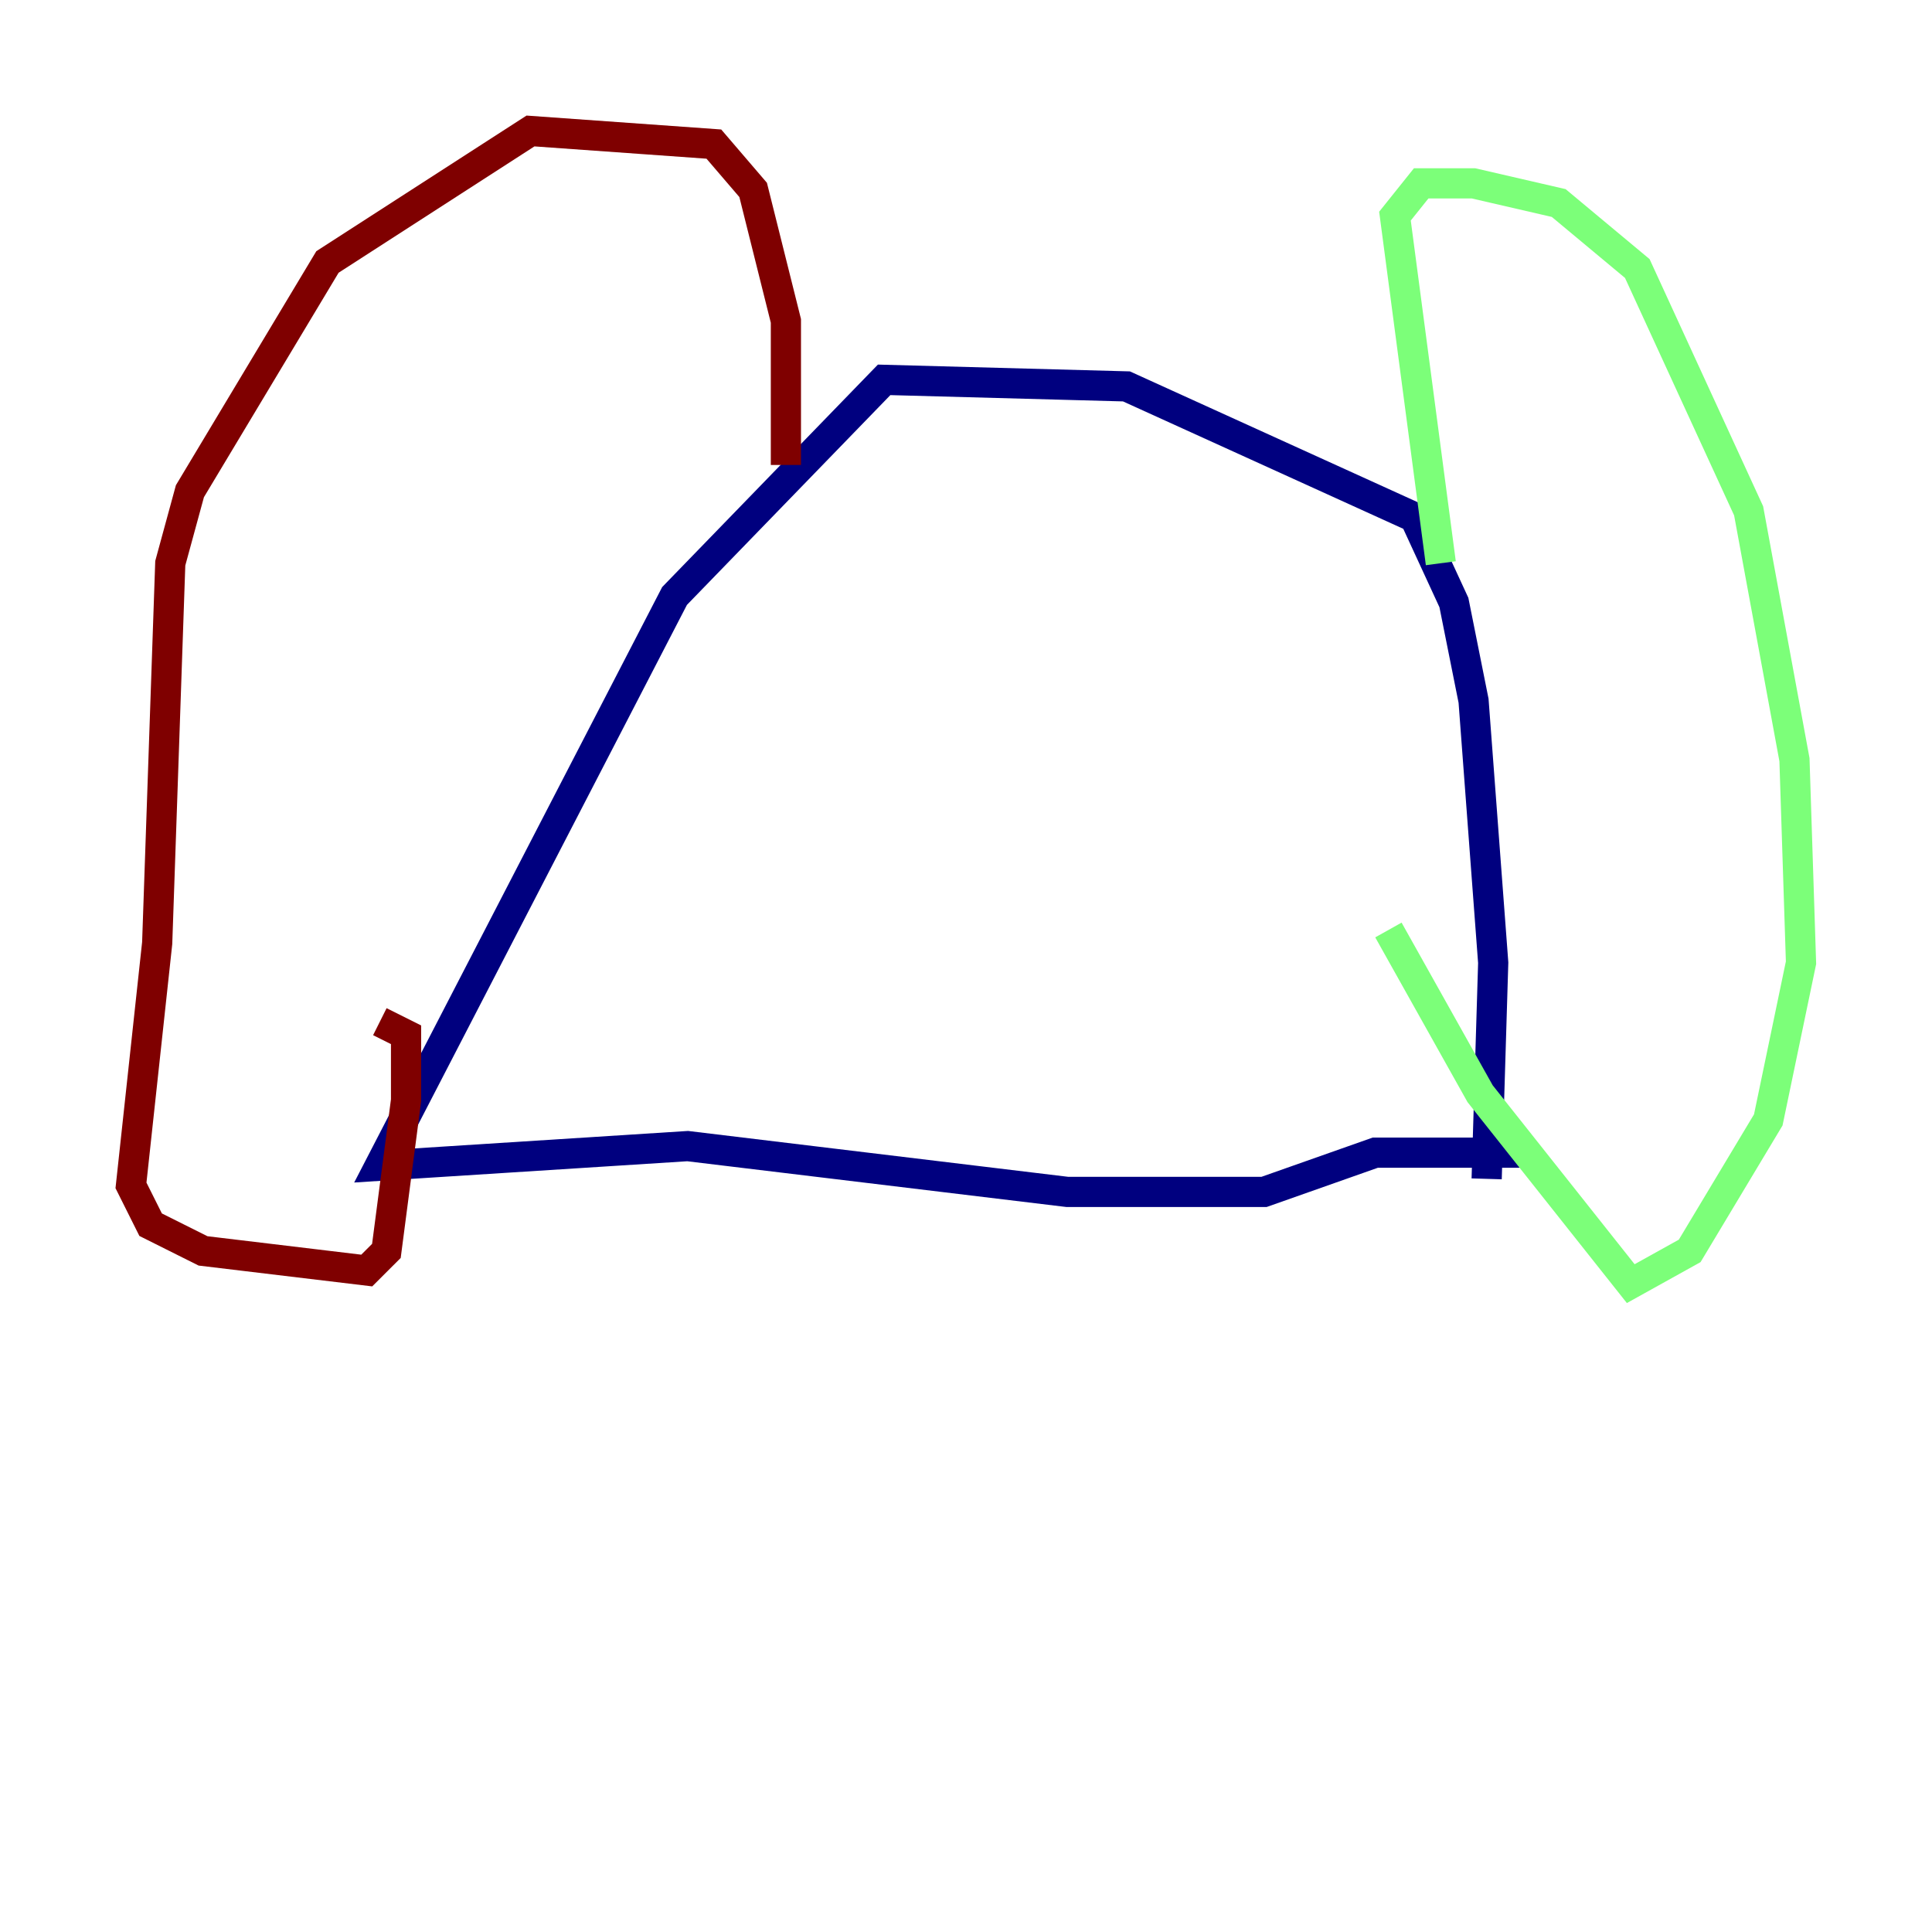 <?xml version="1.0" encoding="utf-8" ?>
<svg baseProfile="tiny" height="128" version="1.2" viewBox="0,0,128,128" width="128" xmlns="http://www.w3.org/2000/svg" xmlns:ev="http://www.w3.org/2001/xml-events" xmlns:xlink="http://www.w3.org/1999/xlink"><defs /><polyline fill="none" points="98.495,78.102 98.929,63.783 97.627,46.427 96.325,39.919 93.722,34.278 74.63,25.6 58.576,25.166 44.691,39.485 25.166,77.234 45.559,75.932 70.725,78.969 83.742,78.969 91.119,76.366 100.664,76.366" stroke="#00007f" stroke-width="2" /><polyline fill="none" points="95.458,37.315 92.42,14.319 94.156,12.149 97.627,12.149 103.268,13.451 108.475,17.79 115.851,33.844 118.888,50.332 119.322,63.783 117.153,74.197 111.946,82.875 108.041,85.044 98.061,72.461 91.986,61.614" stroke="#7cff79" stroke-width="2" /><polyline fill="none" points="52.068,30.807 52.068,21.261 49.898,12.583 47.295,9.546 35.146,8.678 21.695,17.356 12.583,32.542 11.281,37.315 10.414,62.481 8.678,78.536 9.98,81.139 13.451,82.875 24.298,84.176 25.6,82.875 26.902,72.895 26.902,68.556 25.166,67.688" stroke="#7f0000" stroke-width="2" /></svg>